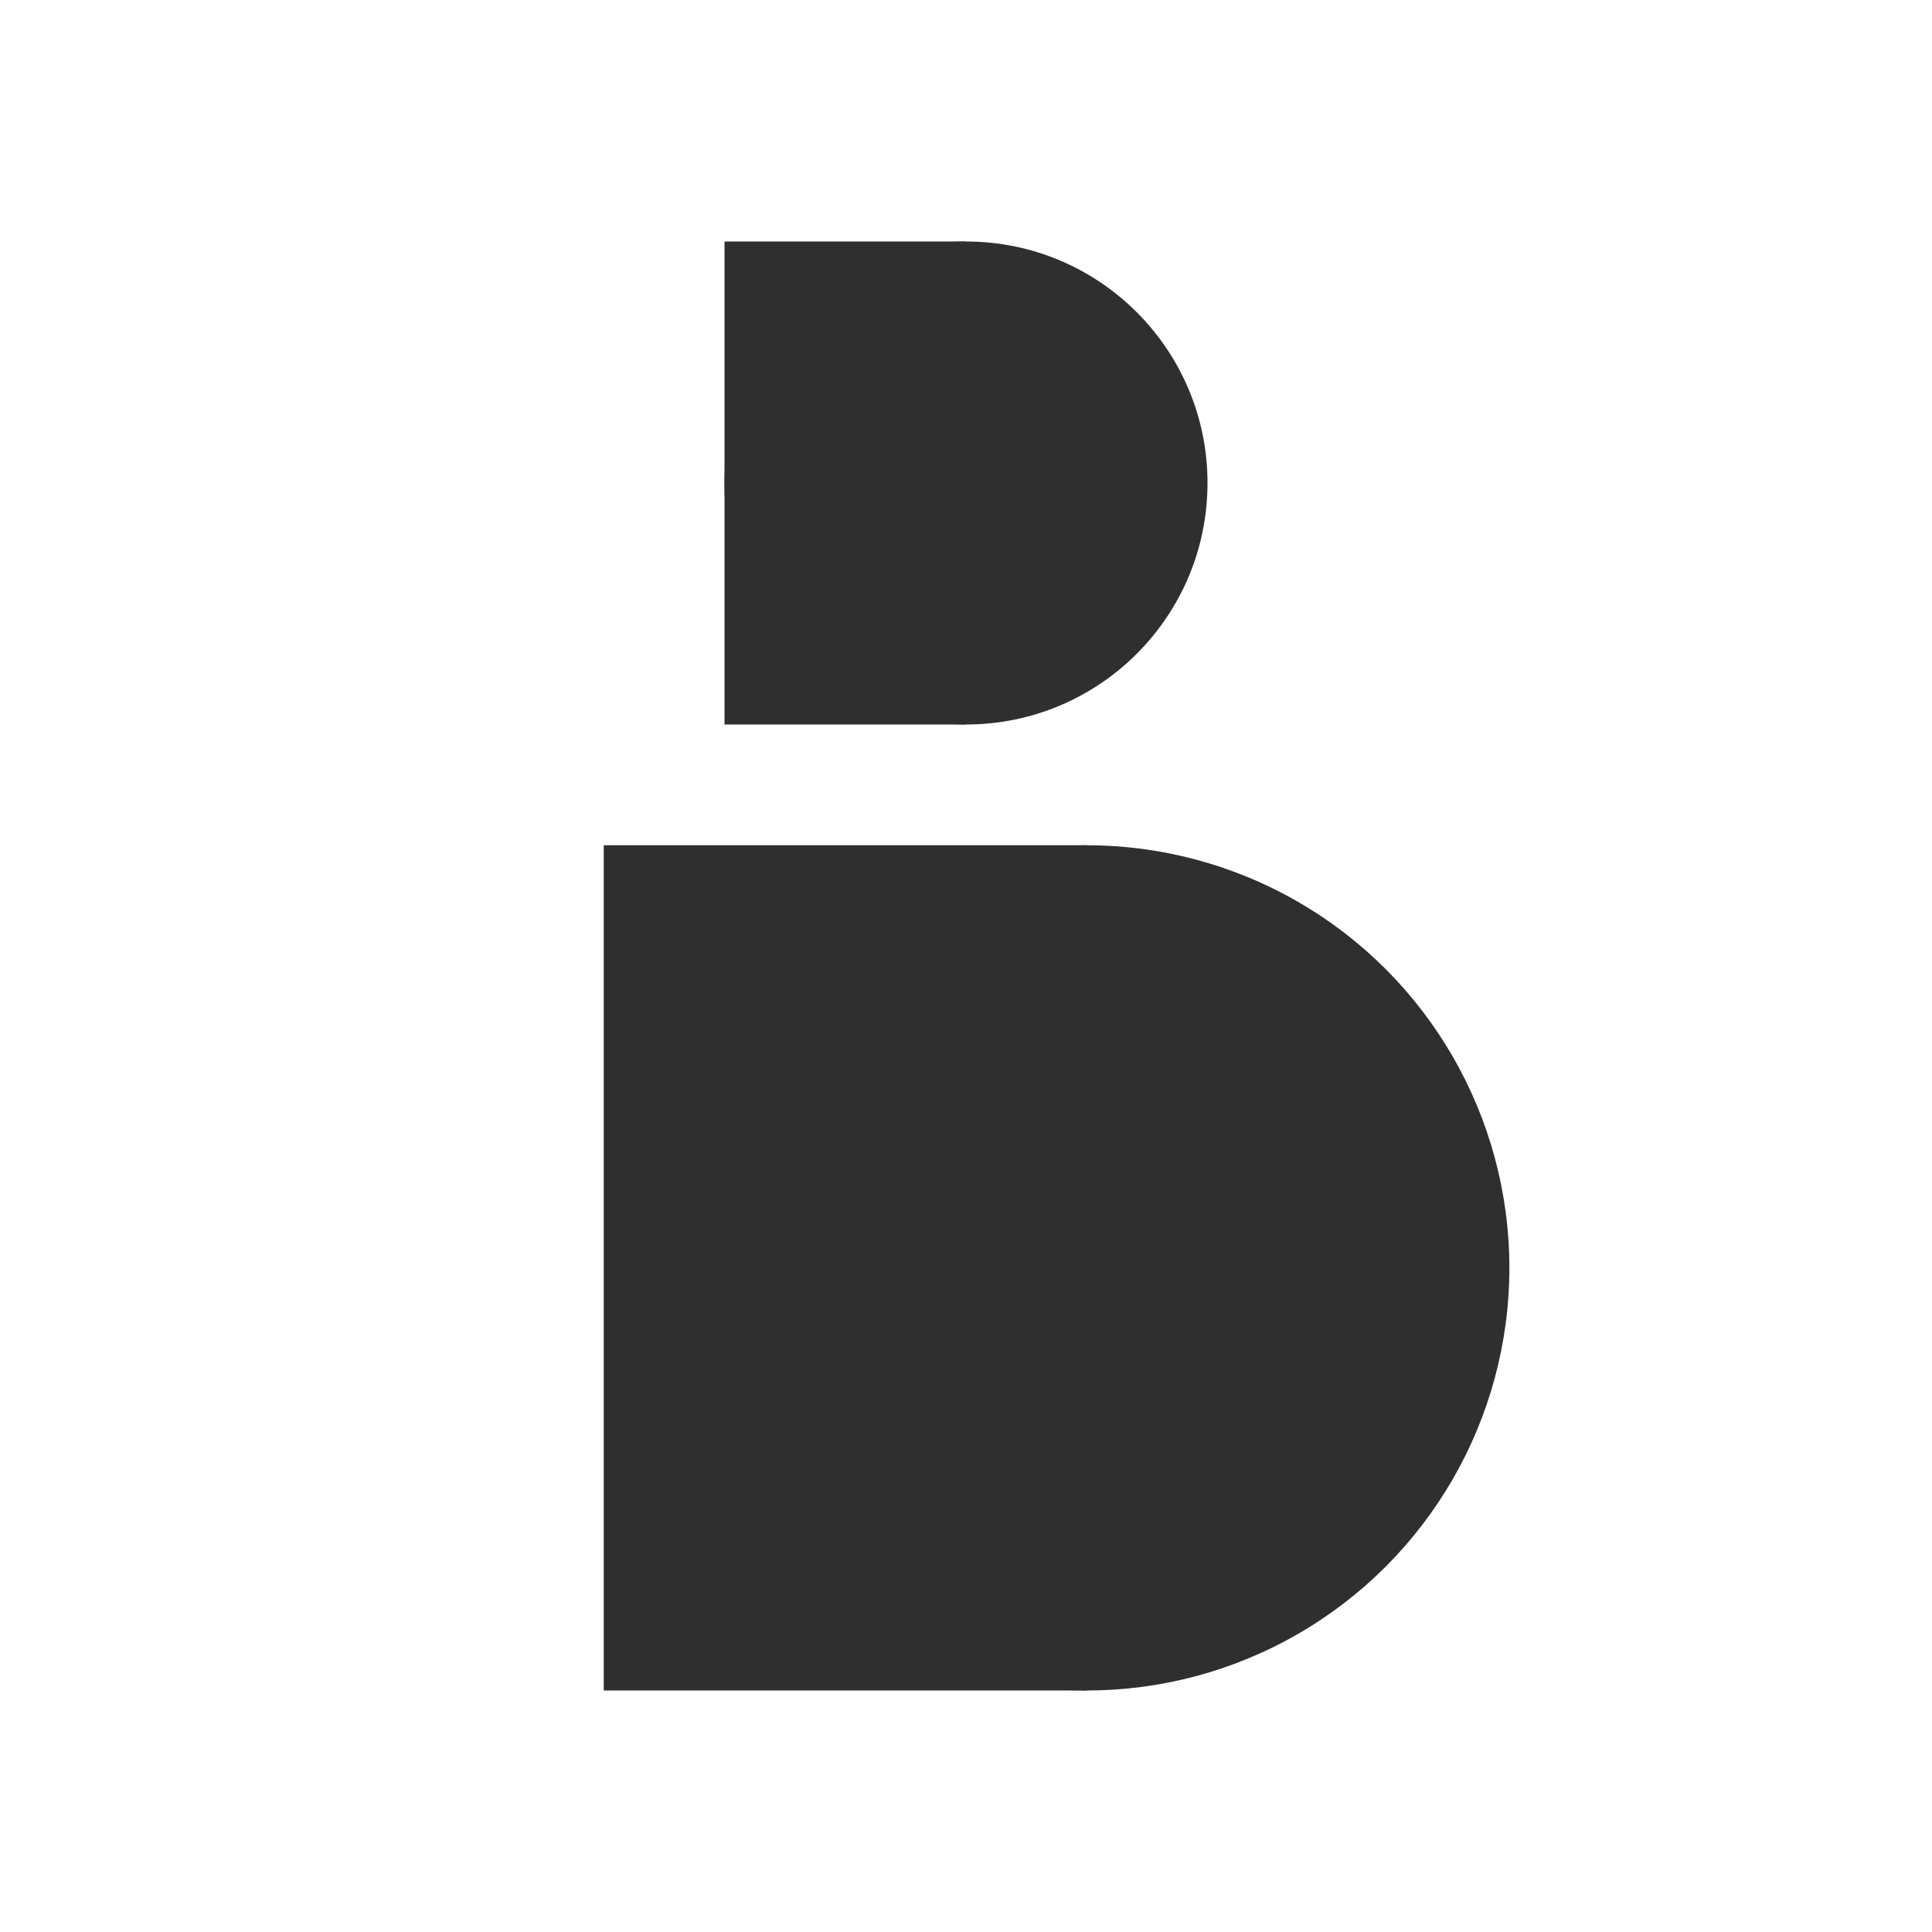 <svg width="16" height="16" xmlns="http://www.w3.org/2000/svg">
 <!-- Created with Method Draw - http://github.com/duopixel/Method-Draw/ -->
 <g>
  <title>Layer 1</title>
  <ellipse ry="3.5" rx="3.5" cy="10.5" cx="9" style="fill:#2f2f2f"/>
  <rect height="7" width="4" y="7" x="5" style="fill:#2f2f2f"/>
  <rect height="4" width="2" y="2" x="6" style="fill:#2f2f2f"/>
  <ellipse ry="2" rx="2" cy="4" cx="8" style="fill:#2f2f2f"/>
 </g>
</svg>
